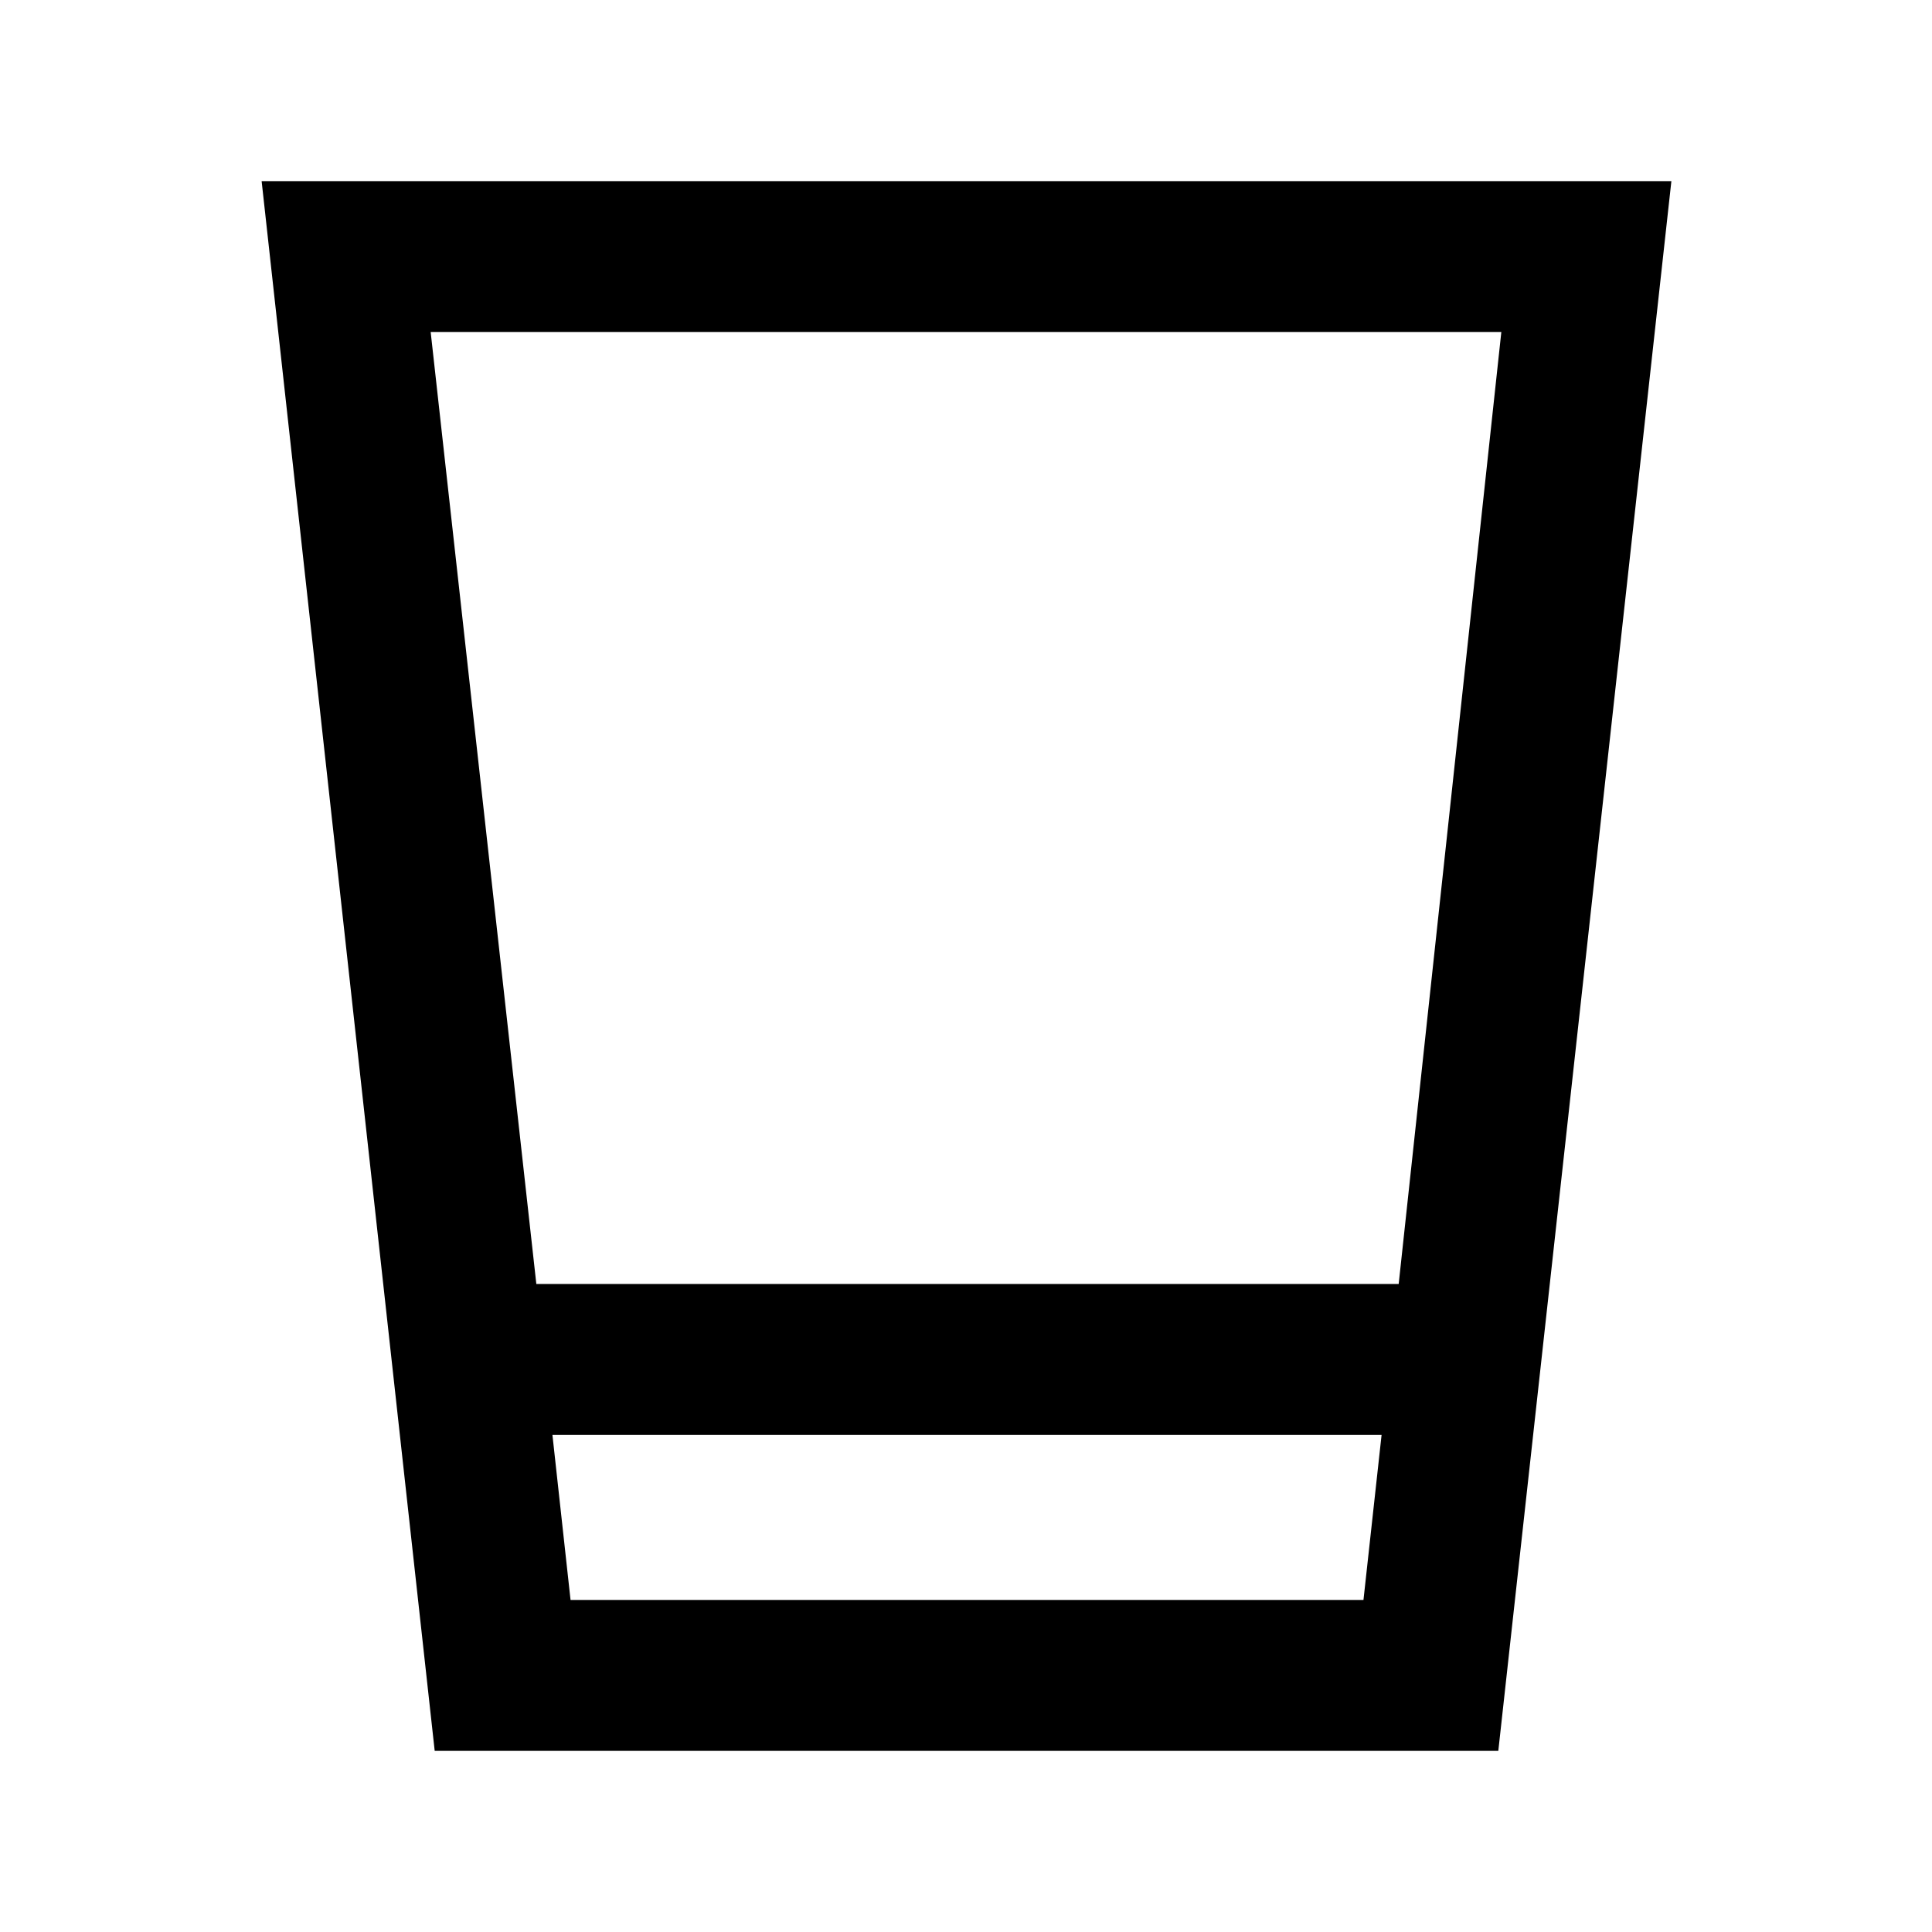 <svg xmlns="http://www.w3.org/2000/svg" height="24" viewBox="0 -960 960 960" width="24"><path d="m216-90-86-780h700.5l-86 780H216Zm58.5-157 9 82h394l9-82h-412Zm-8-75H695l51-473H214l52.5 473Zm8 157h412-412Z"/></svg>